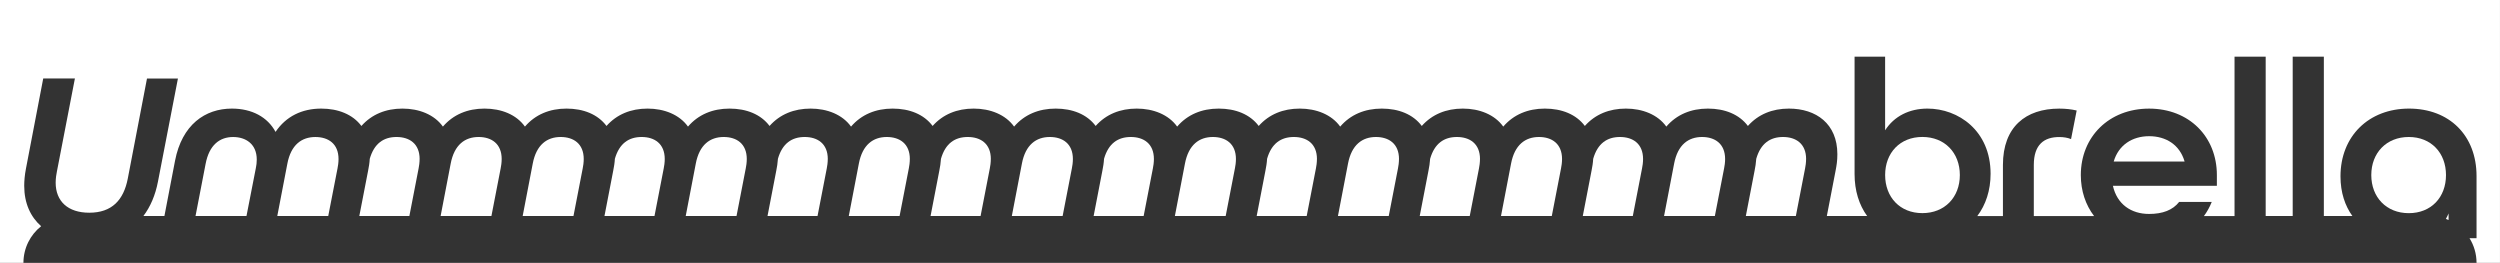 <?xml version="1.0" encoding="UTF-8"?>
<svg data-name="Layer 2" xmlns="http://www.w3.org/2000/svg" viewBox="0 0 1280 134.6">
  <rect x="0" y="0" width="1280" height="134.6" fill="#333333" stroke="none"/>
  <defs>
    <style>
      .cls-1 {
        fill: #fff;
      }
    </style>
  </defs>
    <g>
      <path class="cls-1" d="m423.83,81.42c0-7.87-5.25-11.28-11.81-11.28s-11.46,3.26-13.72,11.16c-.14,2.28-.46,4.07-.86,6.15l-4.47,23.14h25.61l4.72-24.33c.26-1.18.52-3.15.52-4.85Z"/>
      <path class="cls-1" d="m382.35,81.42c0-7.87-5.25-11.28-11.81-11.28-6.95,0-12.46,3.93-14.3,13.64l-5.15,26.81h26.01l4.72-24.33c.26-1.18.53-3.15.53-4.85Z"/>
      <path class="cls-1" d="m465.84,81.42c0-7.87-5.25-11.28-11.81-11.28-6.95,0-12.46,3.93-14.3,13.64l-5.15,26.81h26.01l4.72-24.33c.26-1.18.52-3.15.52-4.85Z"/>
      <path class="cls-1" d="m549.32,81.42c0-7.87-5.25-11.28-11.81-11.28-6.95,0-12.46,3.93-14.3,13.64l-5.15,26.81h26.01l4.72-24.33c.26-1.18.53-3.15.53-4.85Z"/>
      <path class="cls-1" d="m507.31,81.42c0-7.87-5.25-11.28-11.81-11.28s-11.46,3.26-13.72,11.16c-.14,2.28-.46,4.07-.86,6.15l-4.47,23.14h25.61l4.72-24.33c.26-1.18.52-3.15.52-4.85Z"/>
      <path class="cls-1" d="m256.86,81.42c0-7.87-5.25-11.28-11.81-11.28-6.95,0-12.46,3.93-14.3,13.64l-5.15,26.81h26.01l4.72-24.33c.26-1.18.53-3.15.53-4.85Z"/>
      <path class="cls-1" d="m131.07,85.64c.21-1.19.39-2.21.39-3.95,0-7.99-5.66-11.54-12.11-11.54-6.85,0-12.24,4.06-14.08,13.76l-5.16,26.68h26.09l4.73-24.19c.04-.27.09-.52.13-.77Z"/>
      <path class="cls-1" d="m173.33,81.43c0-7.87-5.27-11.28-11.85-11.28-6.97,0-12.5,3.93-14.35,13.64l-5.16,26.81h26.09l4.74-24.32c.26-1.18.53-3.15.53-4.85Z"/>
      <path class="cls-1" d="m12,134.6c0-7.61,3.54-14.39,9.06-18.78-5.4-4.78-8.66-11.7-8.66-20.69,0-2.5.25-5.51.88-8.76l8.85-46.18h16.22l-9.23,47.69c-.25,1.25-.62,3.38-.62,5.64,0,9.51,6.24,15.39,17.21,15.39,11.6,0,17.58-6.51,19.7-17.4l9.85-51.31h15.84l-10.23,52.81c-1.32,6.87-3.83,12.81-7.46,17.59h10.77l5.43-28.26c3.55-18.48,15.4-26.74,29.09-26.74,10.27,0,18.29,4.32,22.38,11.93,5.39-7.99,13.55-11.93,23.42-11.93,8.63,0,16.1,2.96,20.54,8.9,5.28-5.96,12.51-8.9,21.02-8.9s16.31,3.06,20.71,9.22c5.3-6.18,12.64-9.22,21.29-9.22s16.31,3.06,20.71,9.22c5.3-6.18,12.64-9.22,21.29-9.22s16.04,2.95,20.47,8.89c5.28-5.95,12.51-8.89,21.01-8.89s16.31,3.06,20.71,9.22c5.3-6.18,12.64-9.22,21.29-9.22s16.04,2.95,20.47,8.89c5.28-5.95,12.51-8.89,21.01-8.89s16.31,3.06,20.71,9.22c5.3-6.18,12.64-9.22,21.3-9.22s16.04,2.95,20.47,8.89c5.28-5.95,12.51-8.89,21.01-8.89s16.31,3.06,20.71,9.22c5.3-6.18,12.64-9.22,21.29-9.22s16.04,2.95,20.47,8.89c5.28-5.95,12.51-8.89,21.01-8.89s16.31,3.06,20.71,9.22c5.3-6.18,12.64-9.22,21.29-9.22s16.04,2.95,20.47,8.89c5.28-5.95,12.51-8.89,21.01-8.89s16.31,3.06,20.71,9.22c5.3-6.18,12.64-9.22,21.3-9.22s16.04,2.95,20.47,8.89c5.28-5.95,12.51-8.89,21.01-8.89s16.31,3.06,20.71,9.22c5.3-6.18,12.64-9.22,21.3-9.22s16.04,2.95,20.47,8.89c5.28-5.95,12.51-8.89,21.01-8.89s16.31,3.06,20.71,9.22c5.3-6.18,12.64-9.22,21.29-9.22s16.04,2.95,20.47,8.89c5.28-5.95,12.51-8.89,21.01-8.89,13.91,0,24.8,7.73,24.8,23.33,0,3.54-.4,5.77-.92,8.52l-4.47,23.14h20.63c-4.12-5.67-6.43-12.97-6.43-21.49h0V29.02h15.64v37.7c4.6-7.2,12.36-11.12,21.68-11.12,15.77,0,32.32,11.26,32.32,33.38,0,8.48-2.46,15.87-6.8,21.63h13.12v-26.16c0-19.53,11.7-28.84,28.84-28.84,3.18,0,6.16.32,8.92.97l-2.88,14.63c-1.77-.71-3.8-1.05-6.04-1.05-7.71,0-13.03,3.8-13.03,14.29v26.16h30.85c-4.32-5.67-6.78-12.87-6.78-20.96h0c0-19.65,14.46-34.04,34.96-34.04s34.7,14.4,34.7,34.03v5.5h-53.23c2.11,9.43,9.33,14.4,18.53,14.4,6.97,0,12.1-1.97,15.38-6.15h16.69c-1.03,2.61-2.38,5.03-4,7.22h15.67V29.02h15.95v81.58h13.83V29.02h15.95v81.58h14.61c-3.75-5.22-6.09-12-6.09-20.31h0c0-20.55,14.46-34.69,35.09-34.69s34.57,13.74,34.57,34.55v31.81h-3.6c2.28,3.67,3.6,8,3.6,12.64h12V0H0v134.6h12Z"/>
      <path class="cls-1" d="m590.8,81.42c0-7.87-5.25-11.28-11.81-11.28s-11.46,3.26-13.72,11.16c-.13,2.28-.46,4.07-.86,6.15l-4.47,23.14h25.61l4.72-24.33c.26-1.18.53-3.15.53-4.85Z"/>
      <path class="cls-1" d="m298.87,81.42c0-7.87-5.25-11.28-11.81-11.28-6.95,0-12.46,3.93-14.3,13.64l-5.15,26.81h26.01l4.72-24.33c.26-1.18.53-3.15.53-4.85Z"/>
      <path class="cls-1" d="m214.85,81.42c0-7.87-5.25-11.28-11.81-11.28s-11.46,3.26-13.72,11.16c-.13,2.28-.46,4.07-.86,6.15l-4.49,23.14h25.63l4.72-24.33c.26-1.18.52-3.15.52-4.85Z"/>
      <path class="cls-1" d="m340.35,81.42c0-7.87-5.25-11.28-11.81-11.28s-11.46,3.26-13.72,11.16c-.13,2.28-.46,4.07-.86,6.15l-4.47,23.14h25.61l4.72-24.33c.26-1.18.53-3.15.53-4.85Z"/>
      <path class="cls-1" d="m883.26,81.42c0-7.87-5.25-11.28-11.81-11.28-6.95,0-12.46,3.93-14.3,13.64l-5.15,26.81h26.01l4.72-24.33c.26-1.18.53-3.15.53-4.85Z"/>
      <path class="cls-1" d="m1003.44,89.62c0-11.39-7.75-19.5-19.19-19.5s-19.06,8.12-19.06,19.5,7.62,19.5,19.06,19.5,19.19-8.12,19.19-19.5Z"/>
      <path class="cls-1" d="m924.73,81.42c0-7.87-5.25-11.28-11.81-11.28s-11.46,3.26-13.72,11.17c-.14,2.28-.46,4.06-.86,6.14l-4.47,23.14h25.61l4.72-24.33c.26-1.18.52-3.15.52-4.85Z"/>
      <path class="cls-1" d="m1233.3,70.14c-11.44,0-19.2,8.12-19.2,19.5s7.75,19.5,19.2,19.5,19.05-8.12,19.05-19.5-7.62-19.5-19.05-19.5Z"/>
      <path class="cls-1" d="m1253.67,109.27c-.4.99-.86,1.92-1.37,2.81.47.17.92.36,1.37.56v-3.36Z"/>
      <path class="cls-1" d="m1100.36,69.73c-8.55,0-15.64,4.45-18.14,12.96h36.29c-2.51-8.64-9.6-12.96-18.15-12.96Z"/>
      <path class="cls-1" d="m799.77,81.42c0-7.87-5.25-11.28-11.81-11.28-6.95,0-12.46,3.93-14.3,13.64l-5.15,26.81h26.01l4.72-24.33c.26-1.18.53-3.15.53-4.85Z"/>
      <path class="cls-1" d="m716.29,81.42c0-7.87-5.25-11.28-11.81-11.28-6.95,0-12.46,3.93-14.3,13.64l-5.15,26.81h26.01l4.72-24.33c.26-1.18.52-3.15.52-4.85Z"/>
      <path class="cls-1" d="m674.28,81.42c0-7.87-5.25-11.28-11.81-11.28s-11.46,3.26-13.72,11.16c-.13,2.28-.46,4.07-.86,6.15l-4.47,23.14h25.61l4.72-24.33c.26-1.18.52-3.15.52-4.85Z"/>
      <path class="cls-1" d="m757.76,81.42c0-7.87-5.25-11.28-11.81-11.28s-11.46,3.26-13.72,11.16c-.14,2.28-.46,4.07-.86,6.15l-4.47,23.14h25.61l4.72-24.33c.26-1.18.52-3.15.52-4.85Z"/>
      <path class="cls-1" d="m632.8,81.42c0-7.87-5.25-11.28-11.81-11.28-6.95,0-12.46,3.93-14.3,13.64l-5.15,26.81h26.01l4.72-24.33c.26-1.18.53-3.15.53-4.85Z"/>
      <path class="cls-1" d="m841.25,81.42c0-7.87-5.25-11.28-11.81-11.28s-11.46,3.26-13.72,11.16c-.13,2.28-.46,4.07-.86,6.15l-4.47,23.14h25.61l4.72-24.33c.26-1.18.53-3.15.53-4.85Z"/>
    </g>
</svg>